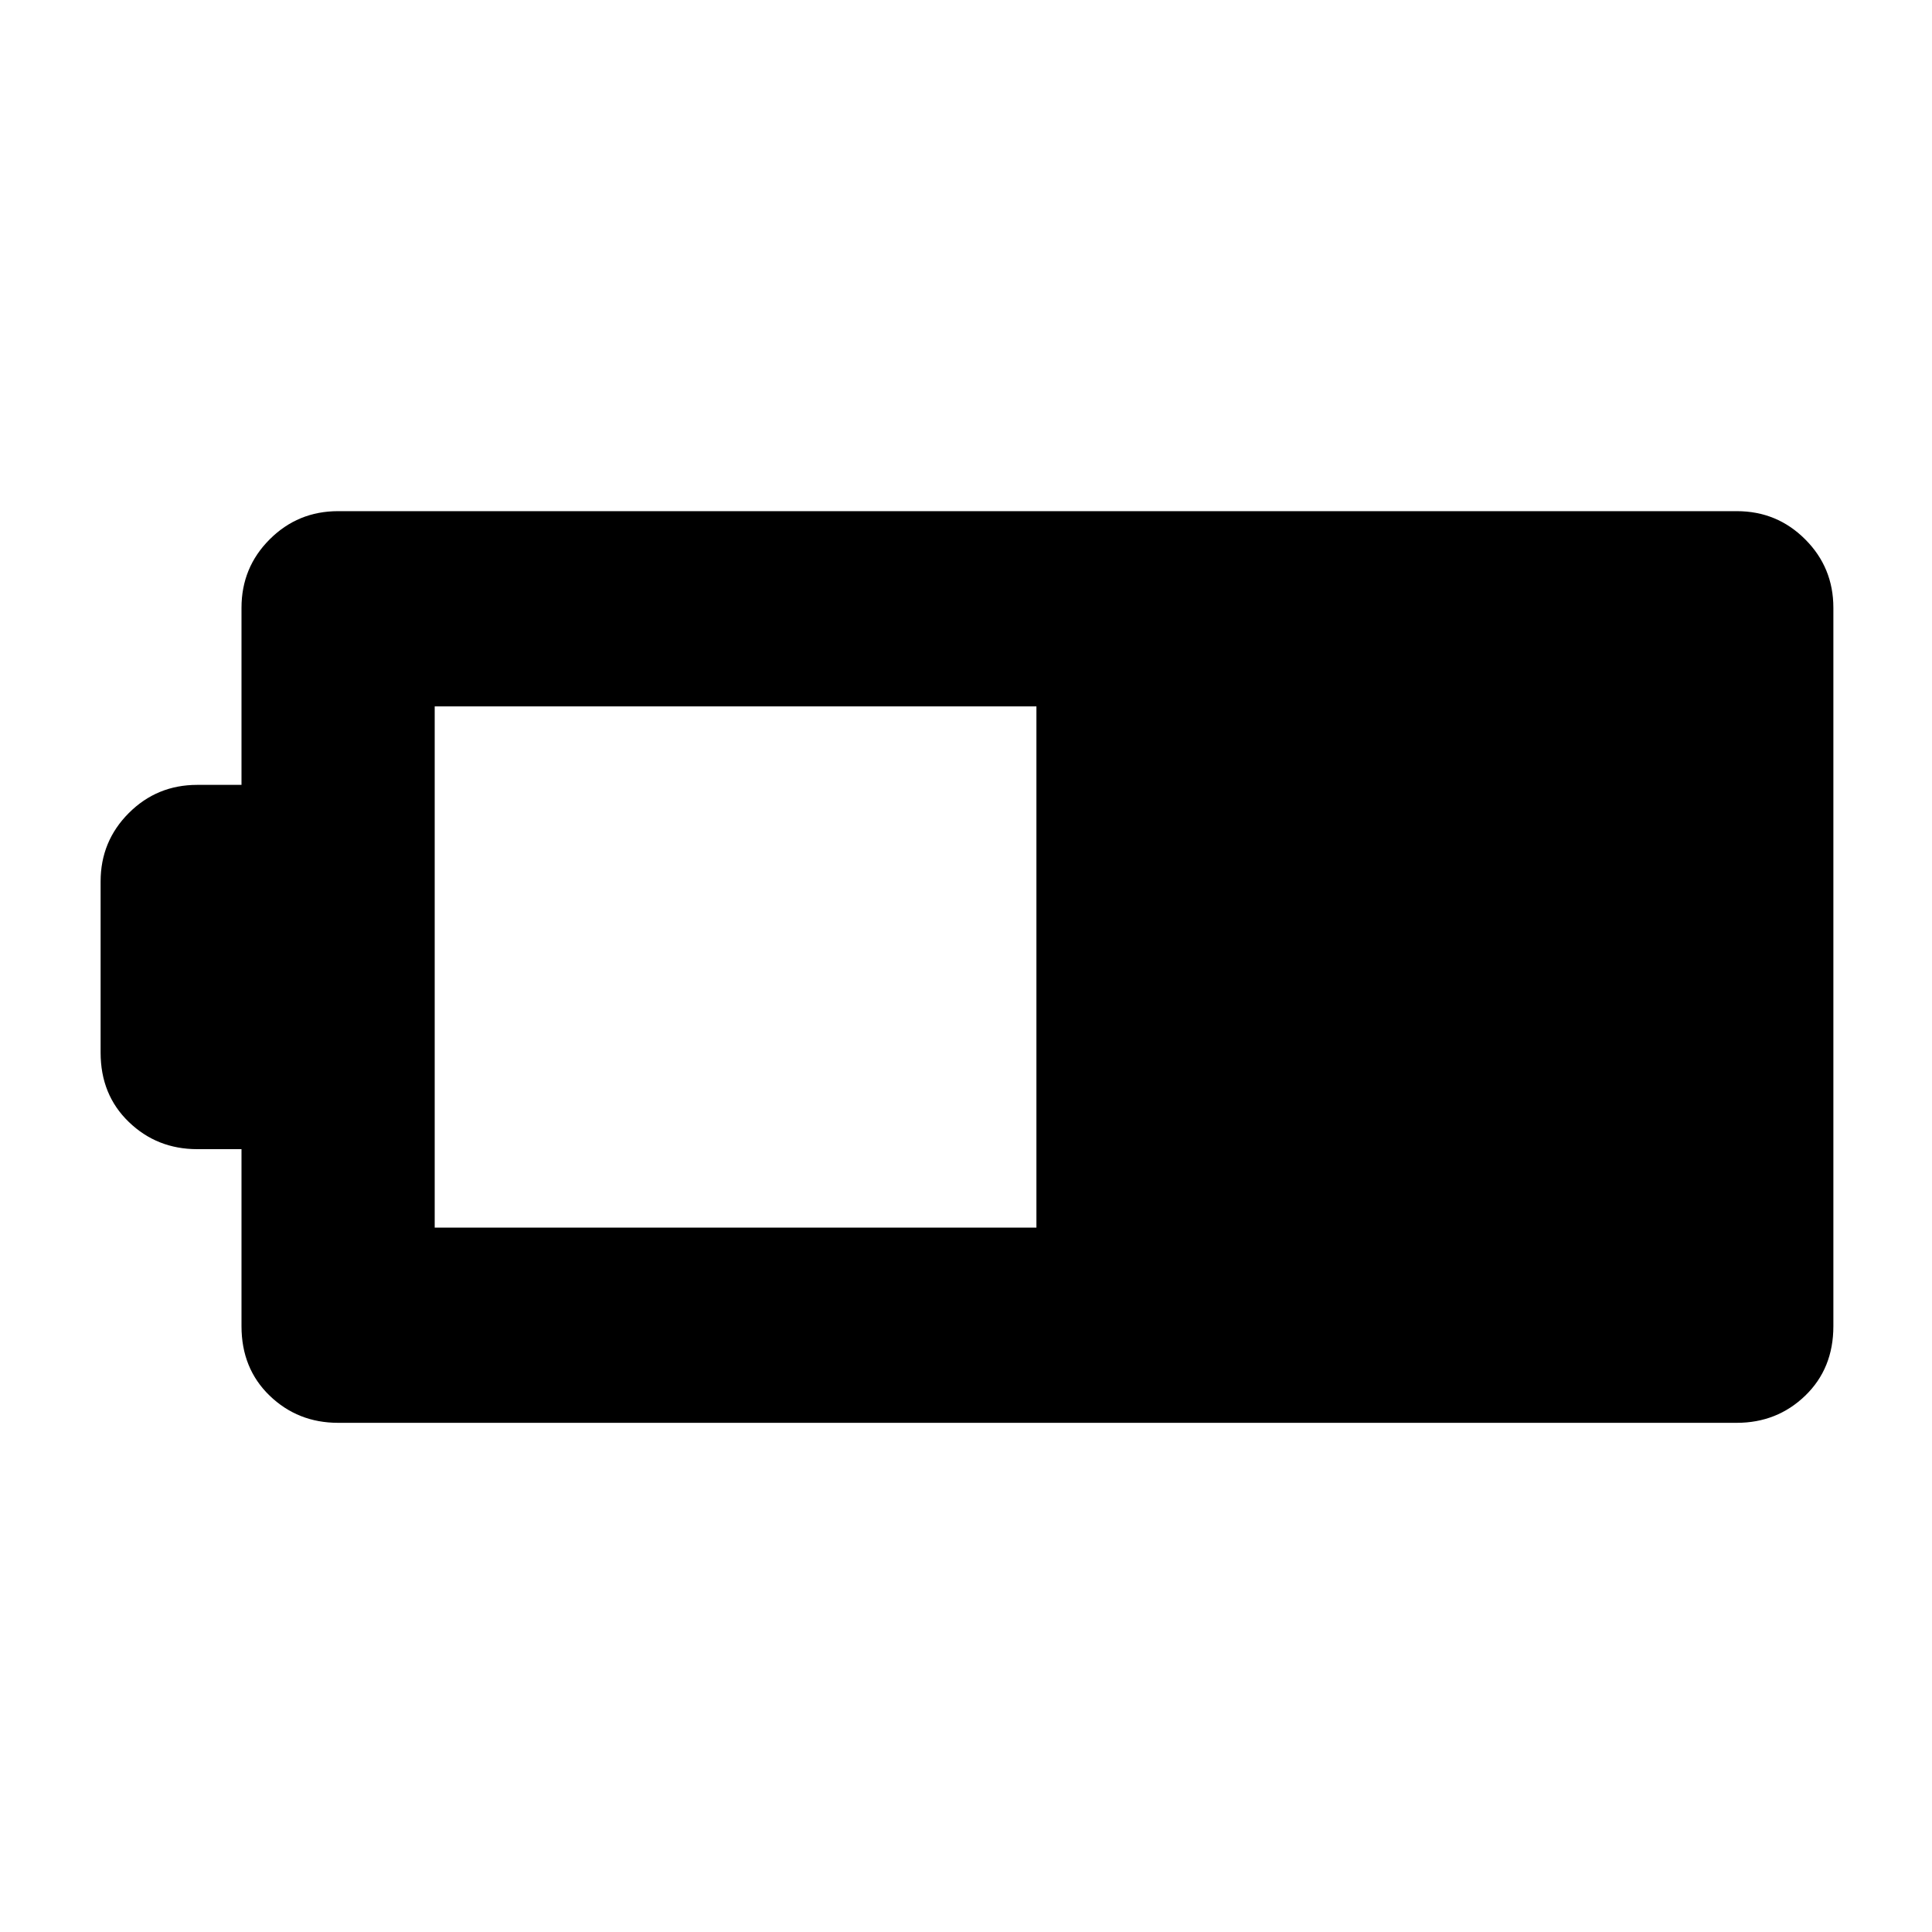 <svg xmlns="http://www.w3.org/2000/svg" height="40" width="40"><path d="M37.958 27.458q0 .875-.583 1.438-.583.562-1.417.562H7q-.833 0-1.417-.562Q5 28.333 5 27.458v-3.666h-.917q-.833 0-1.416-.563-.584-.562-.584-1.437V18.25q0-.833.584-1.417.583-.583 1.416-.583H5v-3.667q0-.833.583-1.416.584-.584 1.417-.584h28.958q.834 0 1.417.584.583.583.583 1.416Zm-16.5-2.041V14.625H9v10.792Z"/></svg>